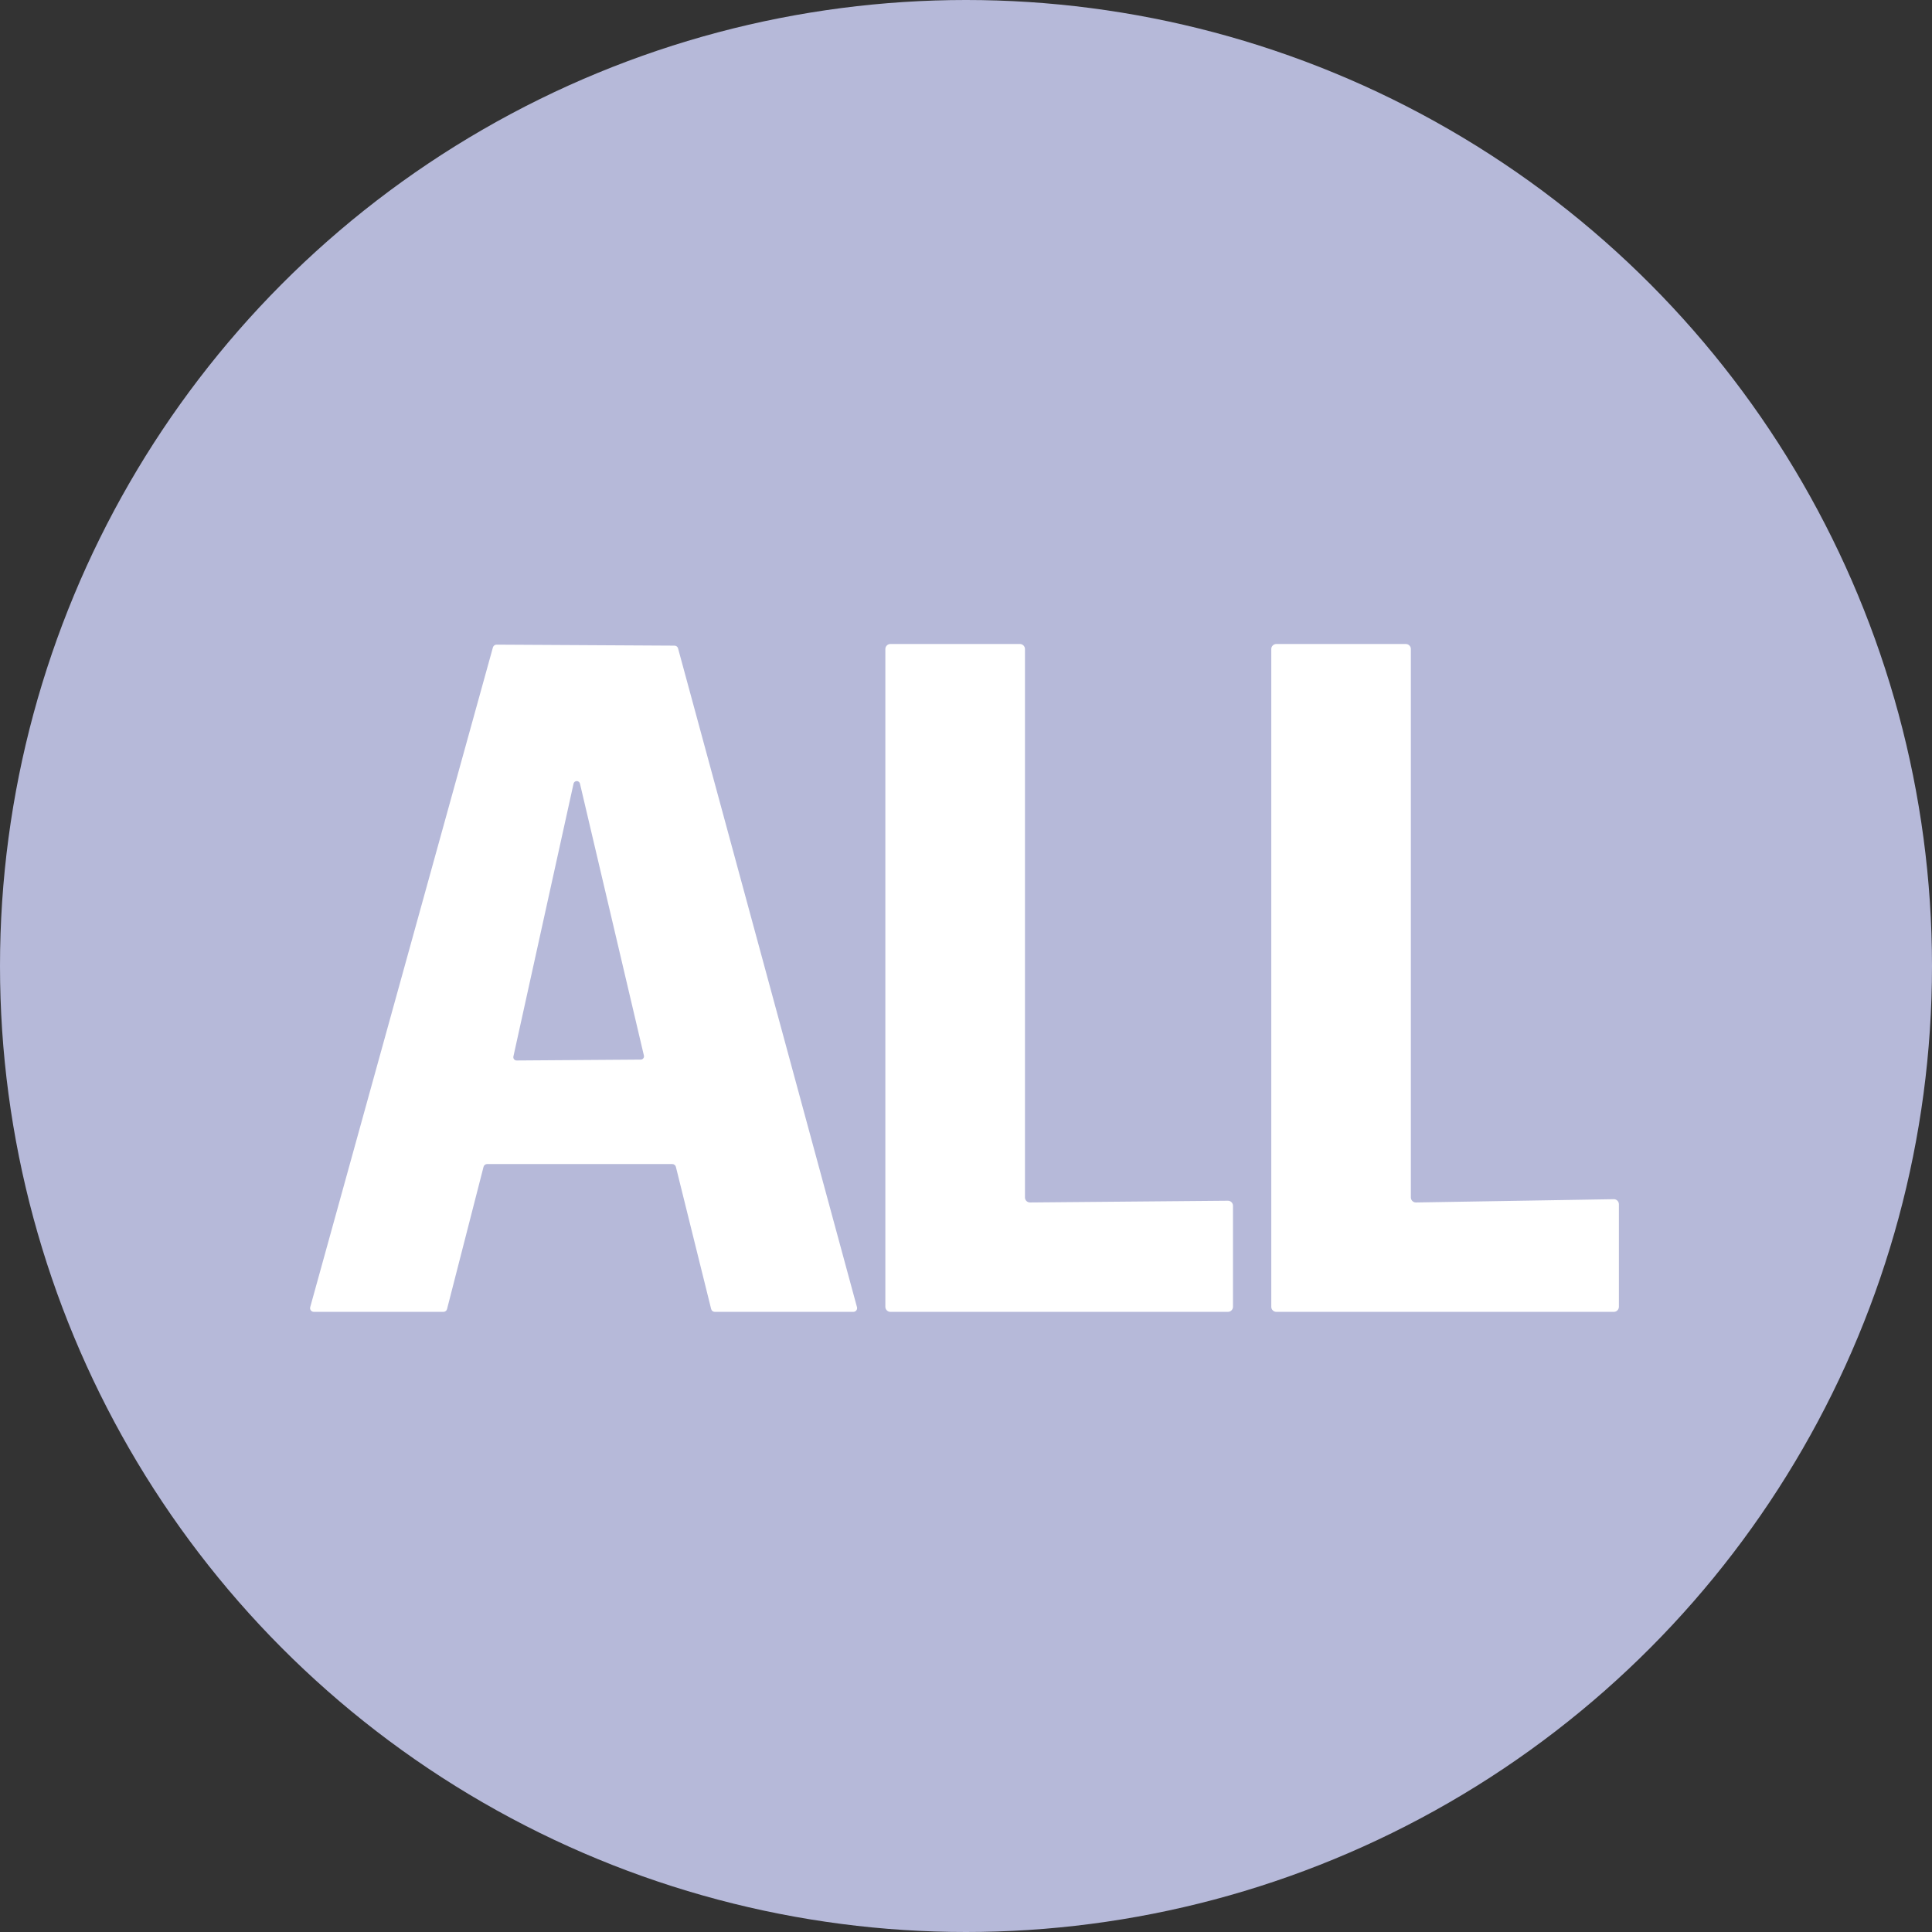 <svg width="81" height="81" viewBox="0 0 81 81" fill="none" xmlns="http://www.w3.org/2000/svg">
<rect x="0" y="0" width="81" height="81" fill="#333333" stroke="none"/>
<circle cx="40.5" cy="40.5" r="40.5" fill="#B6B9D9"/>
<path d="M28.185 48.803H20.423C20.388 48.803 20.354 48.815 20.327 48.837C20.299 48.858 20.28 48.888 20.272 48.922L18.743 54.88C18.735 54.914 18.716 54.945 18.688 54.966C18.661 54.988 18.627 55 18.592 55H13.157C13.133 55 13.109 54.995 13.088 54.984C13.066 54.973 13.047 54.958 13.032 54.939C13.018 54.92 13.008 54.897 13.003 54.874C12.998 54.85 12.999 54.826 13.006 54.802L20.666 27.142C20.676 27.109 20.695 27.08 20.723 27.059C20.75 27.038 20.784 27.027 20.818 27.027L28.277 27.069C28.311 27.068 28.345 27.08 28.372 27.1C28.4 27.121 28.419 27.15 28.428 27.183L35.929 54.802C35.935 54.825 35.936 54.849 35.932 54.873C35.927 54.896 35.918 54.918 35.904 54.937C35.889 54.956 35.871 54.971 35.85 54.982C35.829 54.993 35.806 54.999 35.782 55H29.966C29.931 55 29.897 54.988 29.87 54.966C29.842 54.945 29.823 54.914 29.815 54.88L28.337 48.922C28.328 48.888 28.309 48.858 28.282 48.837C28.254 48.815 28.22 48.803 28.185 48.803ZM21.525 44.291C21.52 44.312 21.52 44.333 21.524 44.353C21.529 44.374 21.538 44.393 21.552 44.41C21.565 44.426 21.582 44.439 21.601 44.448C21.62 44.457 21.642 44.461 21.663 44.461L26.863 44.424C26.884 44.424 26.904 44.419 26.923 44.41C26.942 44.401 26.958 44.388 26.971 44.371C26.984 44.355 26.993 44.336 26.997 44.316C27.001 44.295 27.001 44.274 26.996 44.254L24.316 32.857C24.309 32.825 24.292 32.797 24.267 32.777C24.242 32.757 24.211 32.746 24.178 32.746C24.146 32.747 24.115 32.759 24.091 32.78C24.066 32.801 24.05 32.83 24.045 32.861L21.525 44.291Z" fill="white"/>
<path d="M51.693 50.552V54.789C51.693 54.845 51.671 54.898 51.631 54.938C51.591 54.978 51.538 55 51.482 55H37.33C37.274 55 37.221 54.978 37.181 54.938C37.141 54.898 37.119 54.845 37.119 54.789V27.211C37.119 27.155 37.141 27.101 37.181 27.062C37.221 27.022 37.274 27 37.33 27H42.76C42.816 27 42.87 27.022 42.91 27.062C42.949 27.101 42.972 27.155 42.972 27.211V50.203C42.972 50.259 42.994 50.313 43.033 50.352C43.073 50.392 43.127 50.414 43.183 50.414L51.482 50.341C51.538 50.341 51.591 50.363 51.631 50.403C51.671 50.442 51.693 50.496 51.693 50.552Z" fill="white"/>
<path d="M67.873 50.488V54.789C67.873 54.845 67.85 54.898 67.811 54.938C67.771 54.978 67.717 55 67.661 55H53.51C53.454 55 53.4 54.978 53.361 54.938C53.321 54.898 53.299 54.845 53.299 54.789V27.211C53.299 27.155 53.321 27.101 53.361 27.062C53.4 27.022 53.454 27 53.51 27H58.94C58.996 27 59.05 27.022 59.089 27.062C59.129 27.101 59.151 27.155 59.151 27.211V50.203C59.151 50.231 59.157 50.259 59.168 50.285C59.179 50.311 59.195 50.334 59.215 50.354C59.235 50.374 59.259 50.389 59.285 50.4C59.311 50.41 59.339 50.415 59.367 50.414L67.657 50.277C67.685 50.276 67.713 50.281 67.739 50.291C67.765 50.302 67.789 50.317 67.809 50.337C67.829 50.356 67.845 50.38 67.856 50.406C67.867 50.432 67.873 50.46 67.873 50.488Z" fill="white"/>
</svg>
